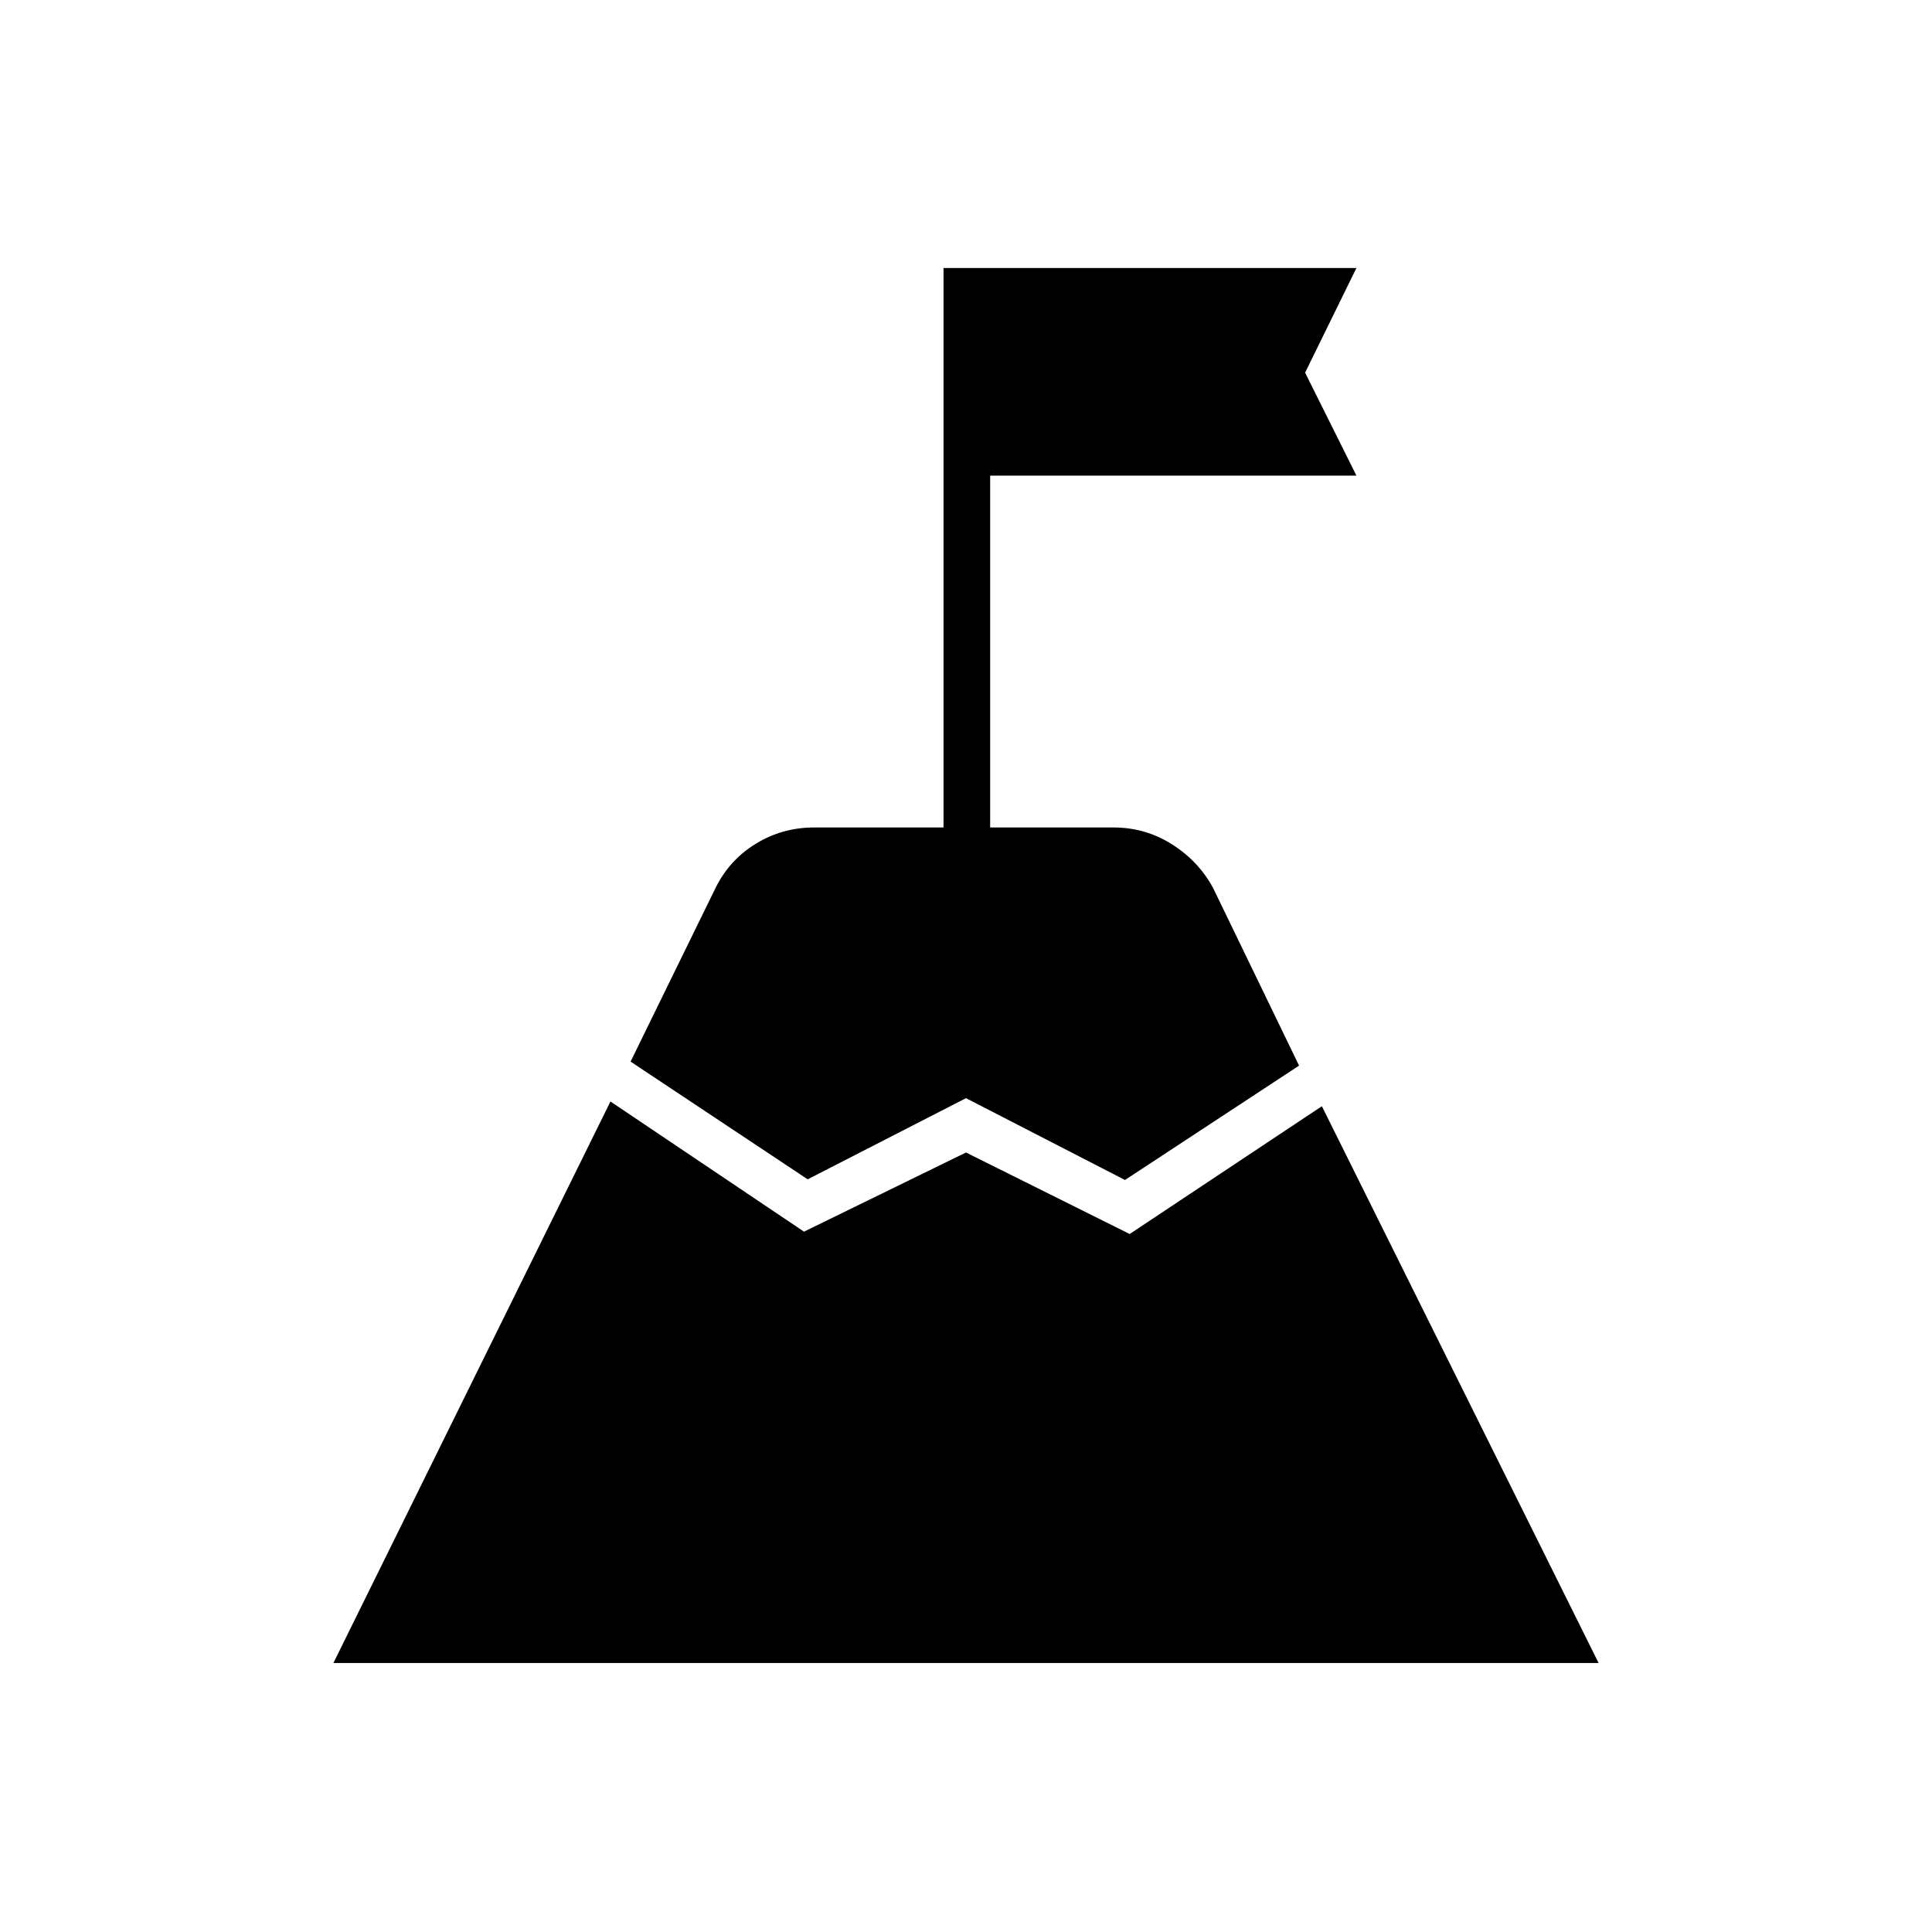 <svg xmlns="http://www.w3.org/2000/svg" height="40" viewBox="0 -960 960 960" width="40"><path d="m313.33-432.5 42-85.83q6.84-14.17 20.09-22.34 13.25-8.16 29.08-8.16h64.33v-278H674l-25.5 52 25.5 51.16H492v174.84h61.33q15.84 0 29.09 8.41 13.25 8.42 20.41 21.75l42.67 88.17-86.5 56.83-79-40.66L401.33-374l-88-58.5ZM165.67-133.67l137.66-279L399.5-348l80.5-39.33 81.33 40.5 95.5-63.5 137.5 276.66H165.67Z"/></svg>